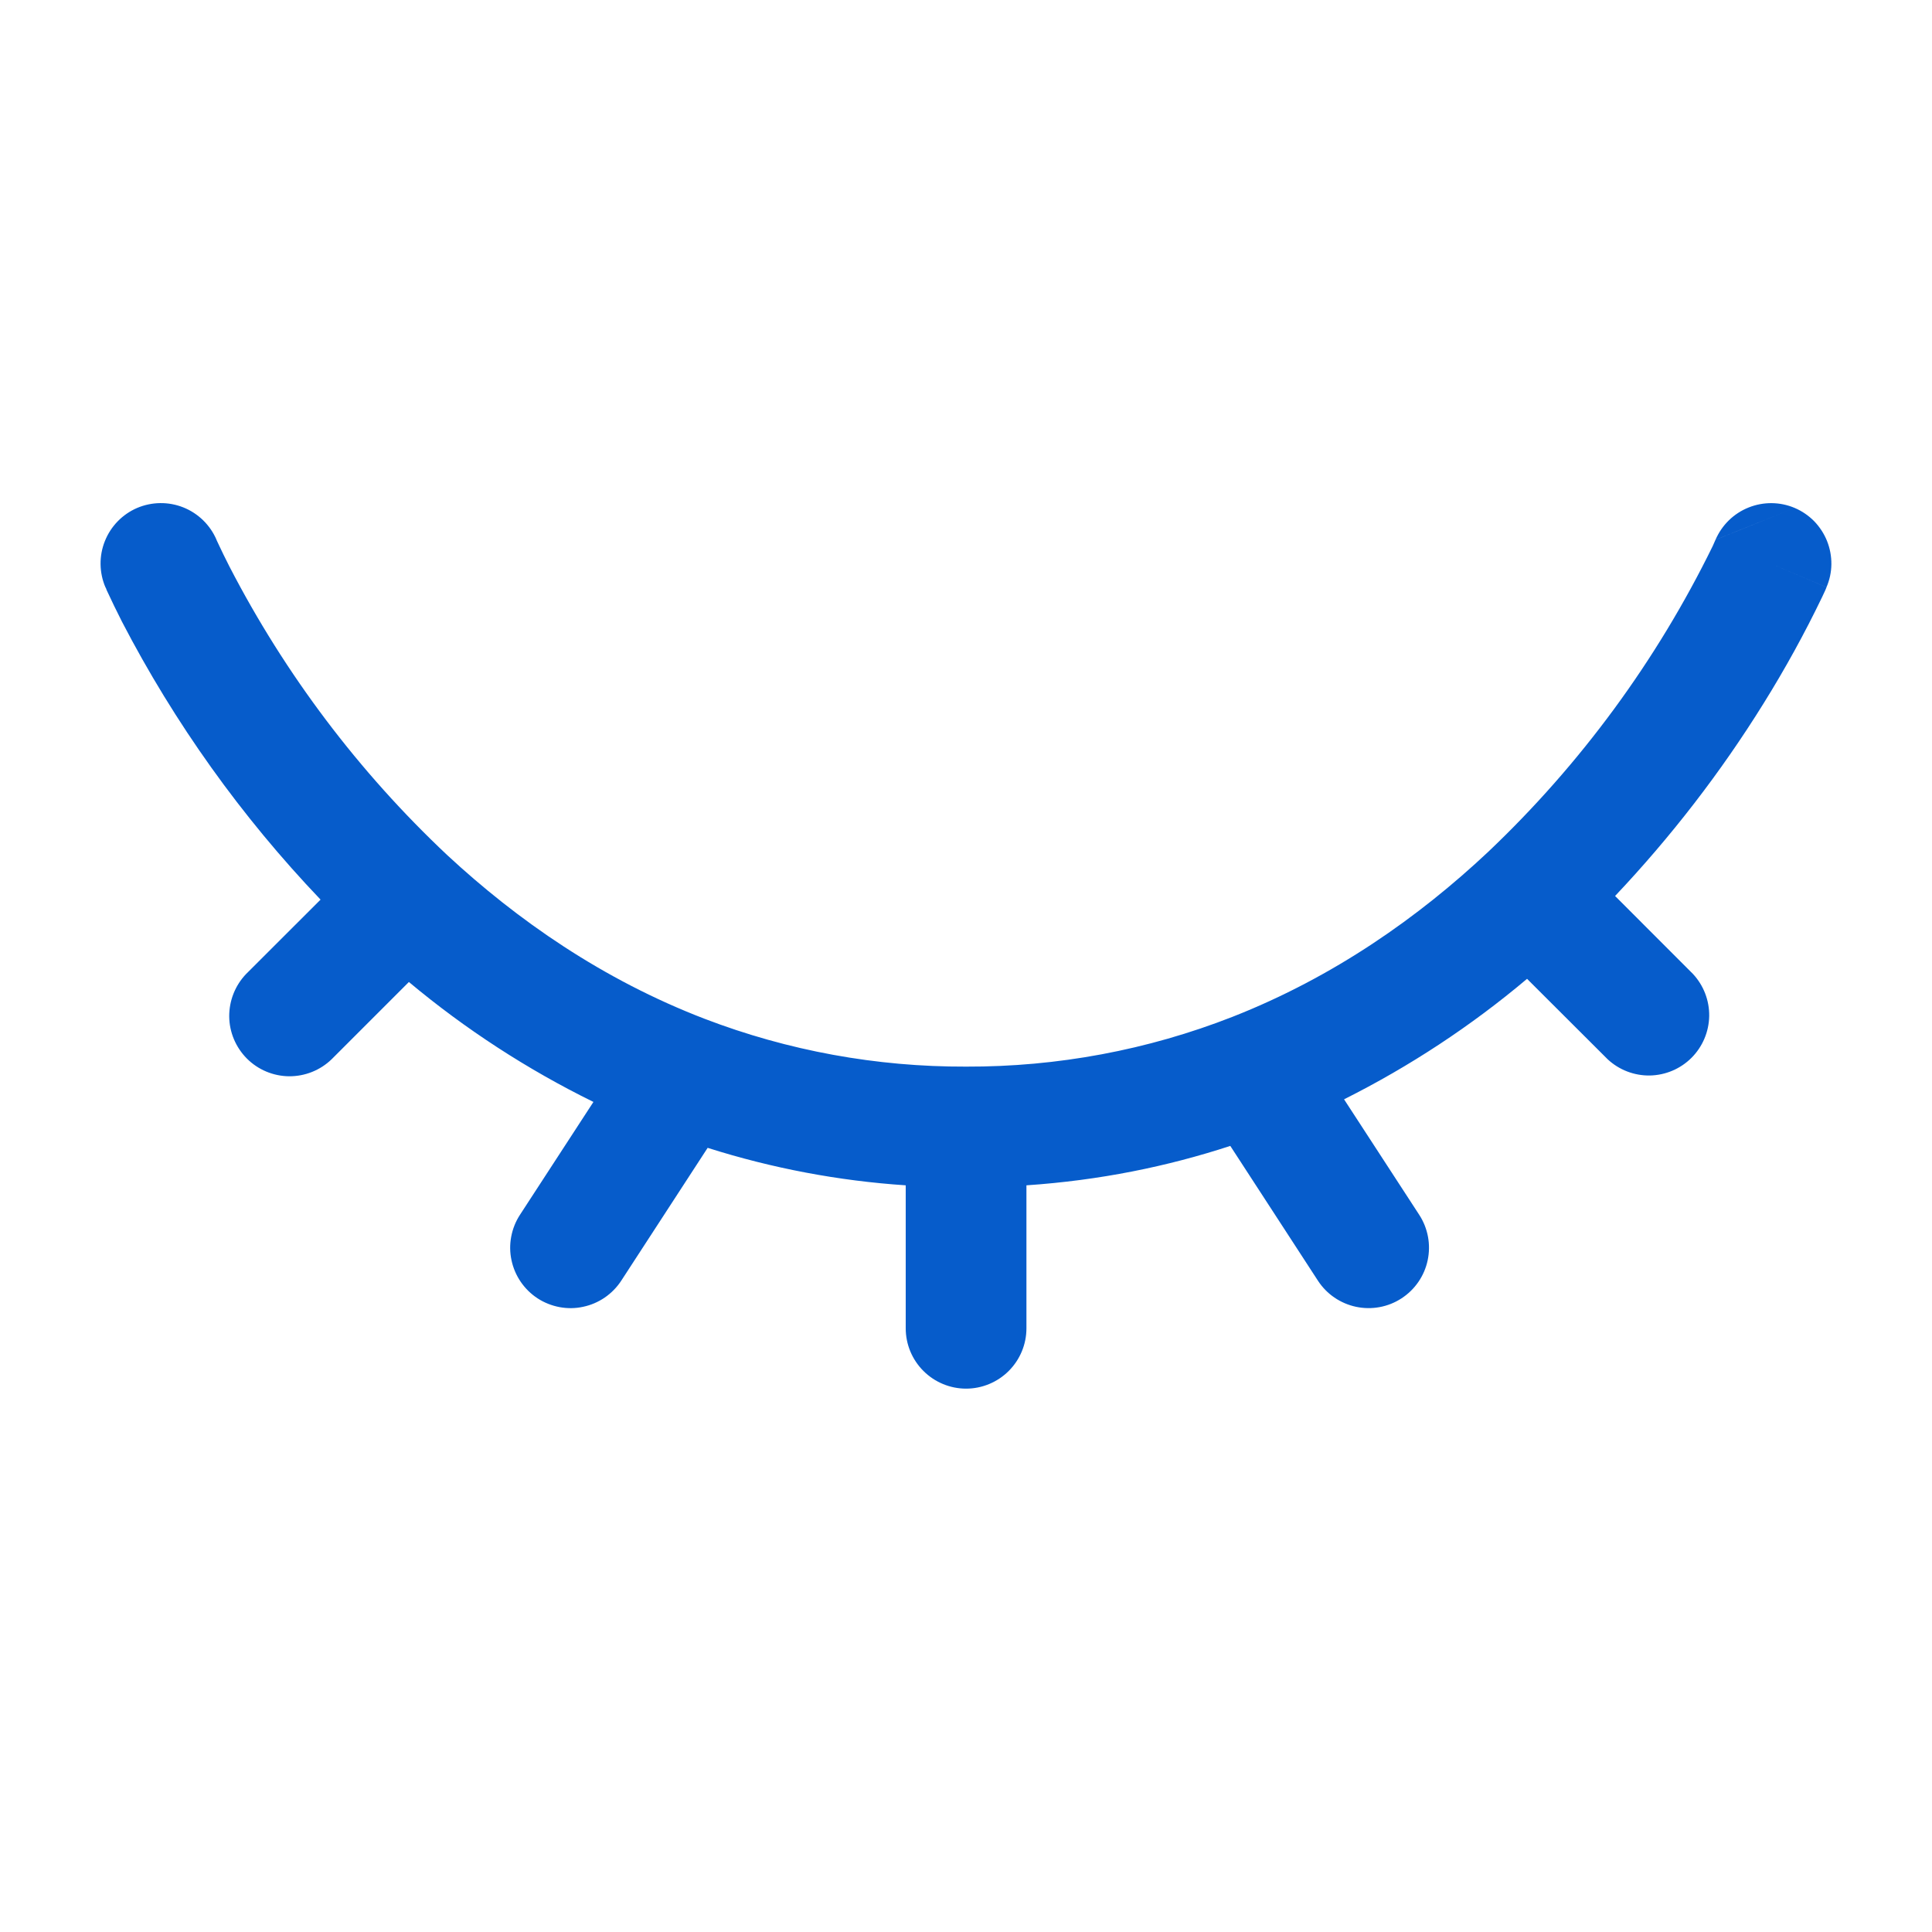 <svg width="25" height="25" viewBox="0 0 25 25" fill="none" xmlns="http://www.w3.org/2000/svg">
<path fill-rule="evenodd" clip-rule="evenodd" d="M23.224 6.573C23.318 6.613 23.404 6.672 23.476 6.745C23.547 6.819 23.604 6.906 23.642 7.001C23.68 7.097 23.699 7.199 23.698 7.301C23.697 7.404 23.675 7.506 23.634 7.6L22.917 7.292L23.635 7.6L23.633 7.604L23.63 7.611L23.62 7.636L23.579 7.724C23.352 8.196 23.099 8.655 22.822 9.1C22.267 9.994 21.622 10.829 20.899 11.594L21.907 12.603C22.045 12.751 22.12 12.947 22.117 13.149C22.113 13.352 22.031 13.545 21.888 13.688C21.745 13.831 21.552 13.913 21.349 13.917C21.147 13.92 20.951 13.845 20.803 13.707L19.76 12.666C19.035 13.277 18.24 13.8 17.392 14.225L18.365 15.72C18.478 15.894 18.517 16.105 18.474 16.308C18.431 16.511 18.309 16.688 18.135 16.801C17.962 16.914 17.75 16.953 17.547 16.91C17.345 16.867 17.167 16.746 17.054 16.572L15.92 14.828C15.107 15.094 14.229 15.274 13.282 15.338V17.188C13.282 17.395 13.2 17.593 13.053 17.74C12.907 17.886 12.708 17.969 12.501 17.969C12.294 17.969 12.095 17.886 11.949 17.74C11.802 17.593 11.72 17.395 11.72 17.188V15.338C10.849 15.28 9.989 15.117 9.157 14.853L8.039 16.572C7.983 16.658 7.91 16.732 7.826 16.79C7.741 16.848 7.646 16.889 7.545 16.91C7.445 16.932 7.341 16.933 7.24 16.914C7.14 16.895 7.043 16.857 6.957 16.801C6.784 16.688 6.662 16.511 6.619 16.308C6.597 16.207 6.596 16.104 6.615 16.003C6.634 15.902 6.672 15.806 6.728 15.72L7.679 14.259C6.824 13.839 6.022 13.318 5.291 12.707L4.291 13.707C4.143 13.85 3.946 13.928 3.741 13.927C3.536 13.925 3.34 13.843 3.195 13.698C3.051 13.553 2.968 13.358 2.966 13.153C2.965 12.948 3.043 12.751 3.185 12.603L4.148 11.641C3.125 10.569 2.259 9.357 1.577 8.042C1.509 7.908 1.444 7.774 1.381 7.638L1.371 7.611L1.367 7.604V7.601H1.365C1.283 7.411 1.28 7.194 1.357 7.002C1.434 6.809 1.584 6.655 1.774 6.573C1.965 6.492 2.18 6.489 2.373 6.566C2.565 6.643 2.719 6.793 2.801 6.983V6.985L2.808 7L2.839 7.066C2.866 7.125 2.91 7.214 2.969 7.331C3.69 8.726 4.643 9.989 5.787 11.065C6.69 11.903 7.795 12.675 9.117 13.183C10.197 13.597 11.344 13.806 12.5 13.802C13.68 13.806 14.851 13.588 15.95 13.157C17.265 12.64 18.363 11.863 19.257 11.023C20.454 9.887 21.438 8.546 22.163 7.065L22.192 6.999L22.198 6.985M23.224 6.573C23.034 6.492 22.819 6.49 22.627 6.567C22.434 6.644 22.281 6.794 22.199 6.984L23.224 6.573Z" fill="#065CCB"/>
</svg>
